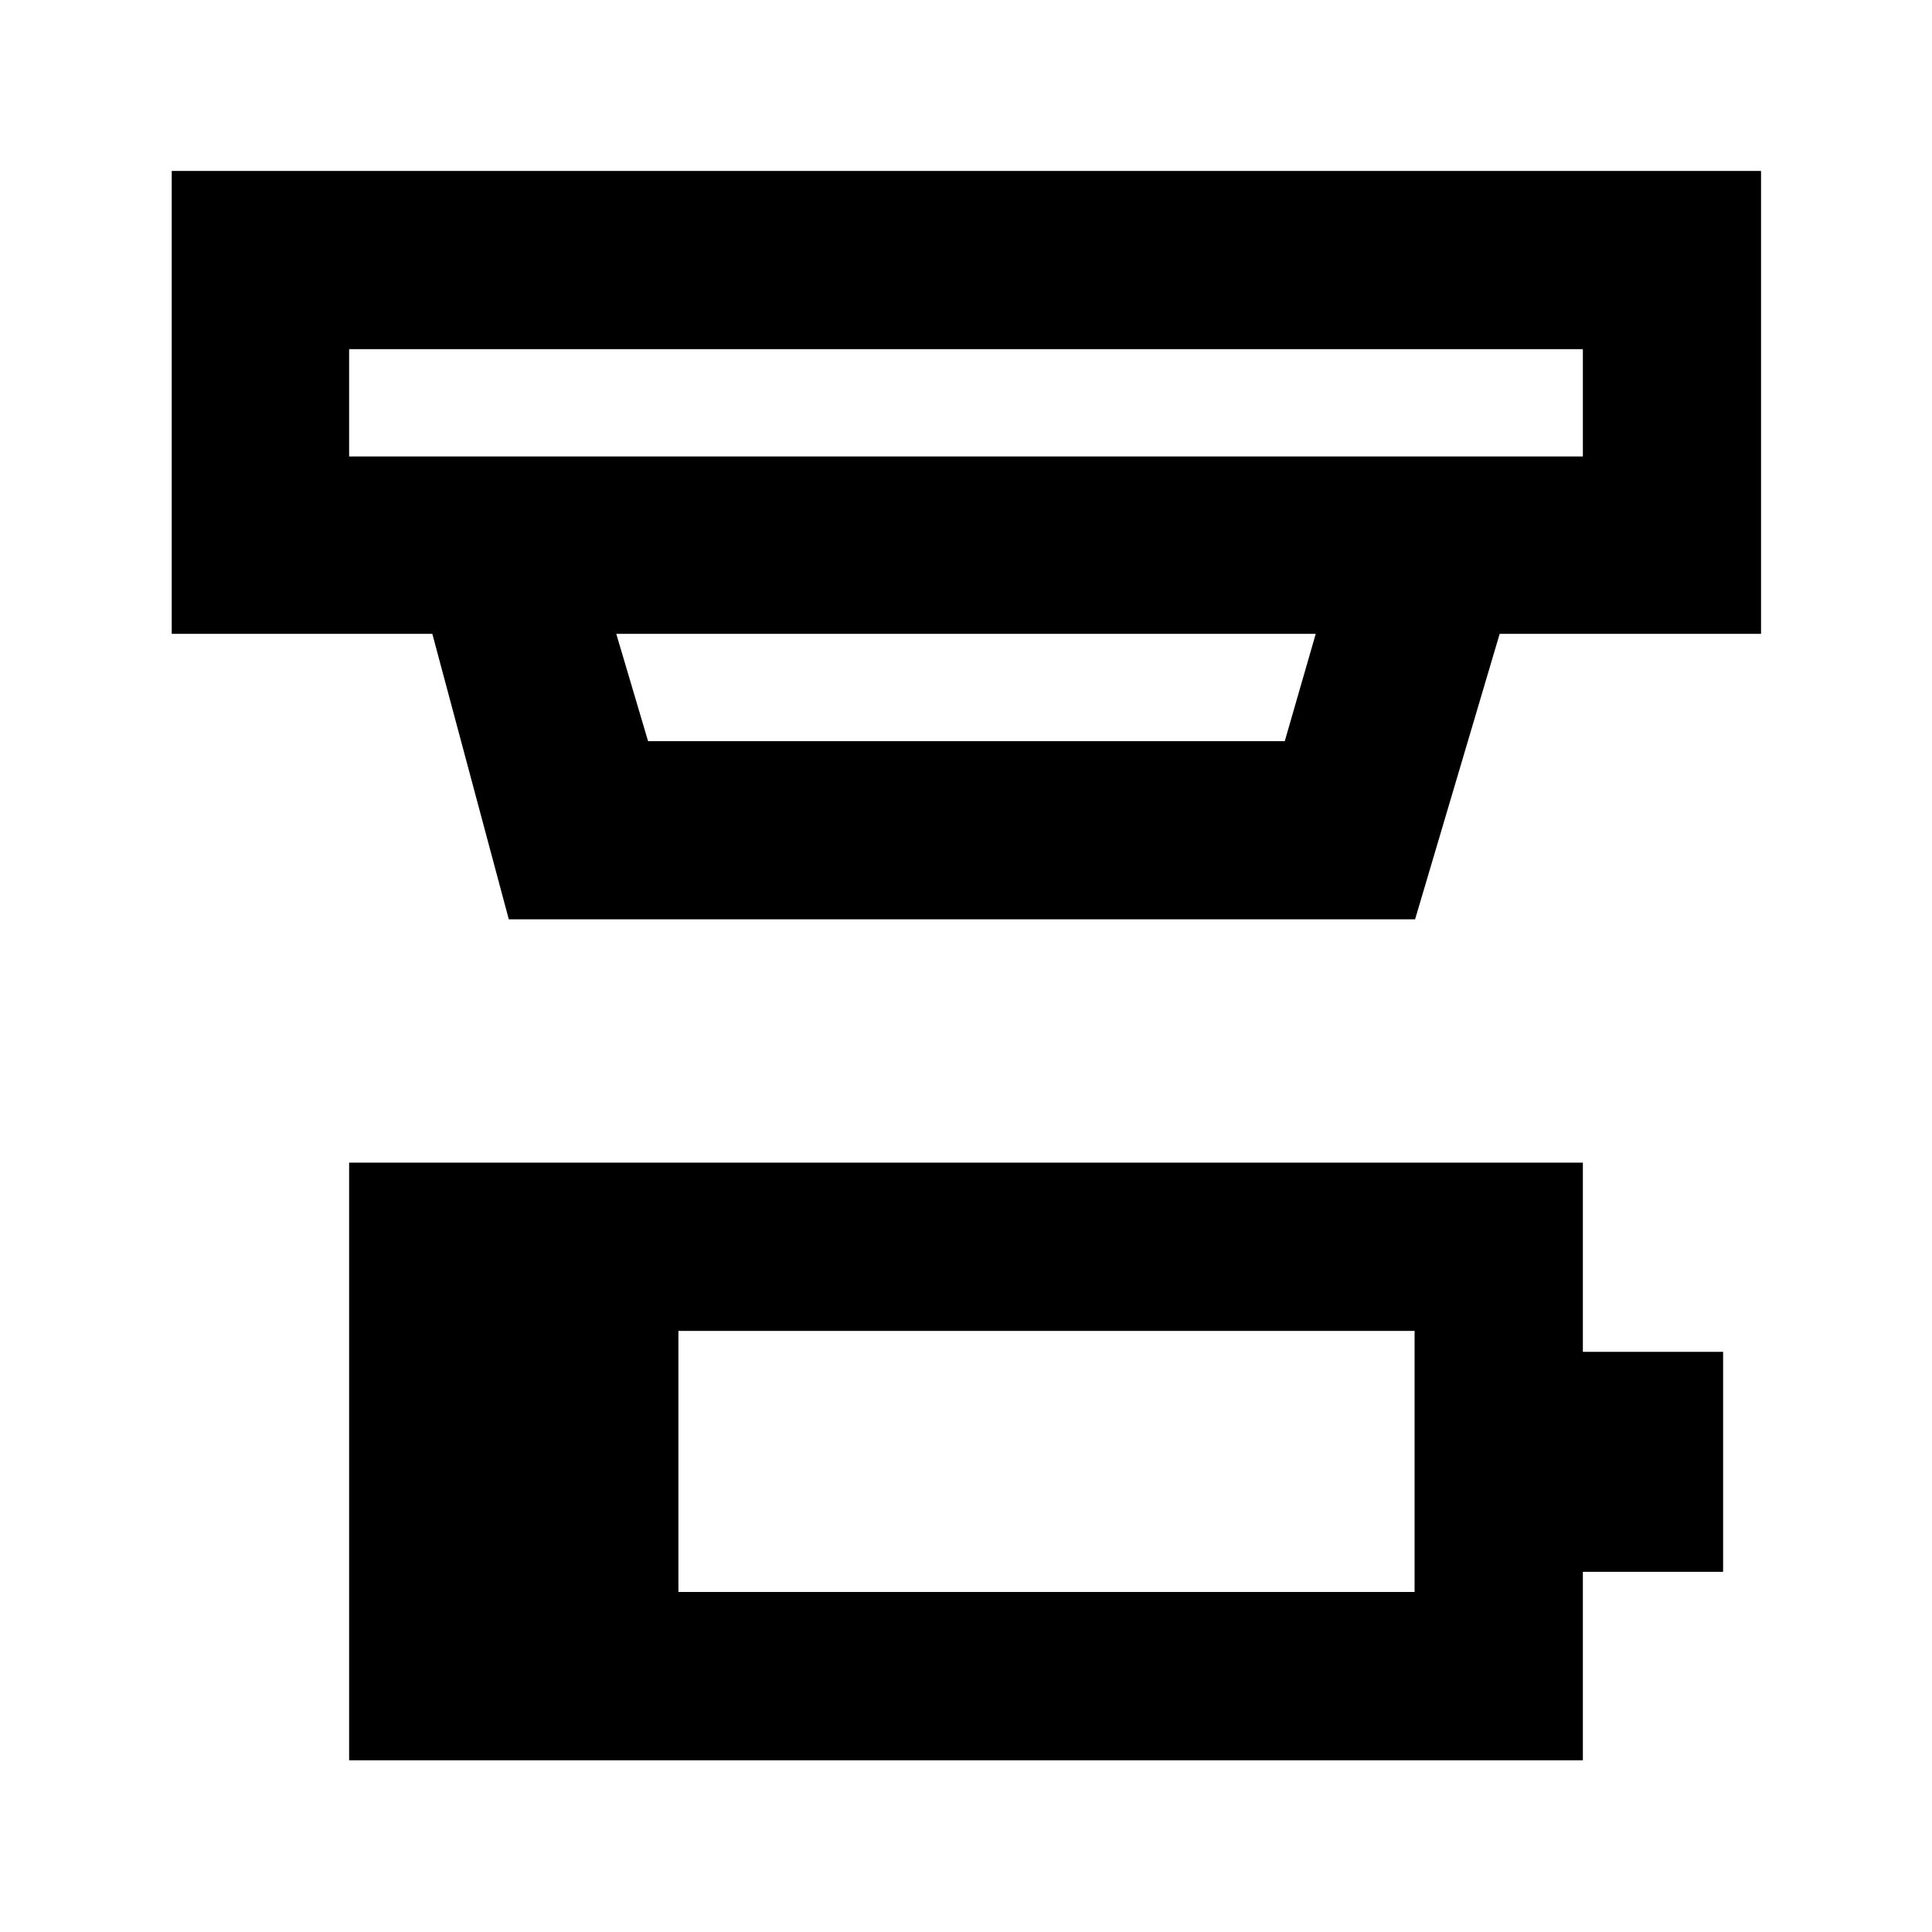 <svg xmlns="http://www.w3.org/2000/svg" height="40" viewBox="0 -960 960 960" width="40"><path d="M337.1-168.96h365.8v-129.71H337.1v129.71ZM173.48-85.33v-296.96h613.04v94.02h69.68v109.3h-69.68v93.64H173.48Zm0-701.19v53.33h613.04v-53.33H173.48Zm132.74 141.48 15.81 53.33h316.36l15.39-53.33H306.22Zm-53.4 141.85-38-141.85H85.33v-230.01h789.72v230.01H745.18l-42.03 141.85H252.82Zm-79.34-283.33v53.33-53.33Z"/></svg>